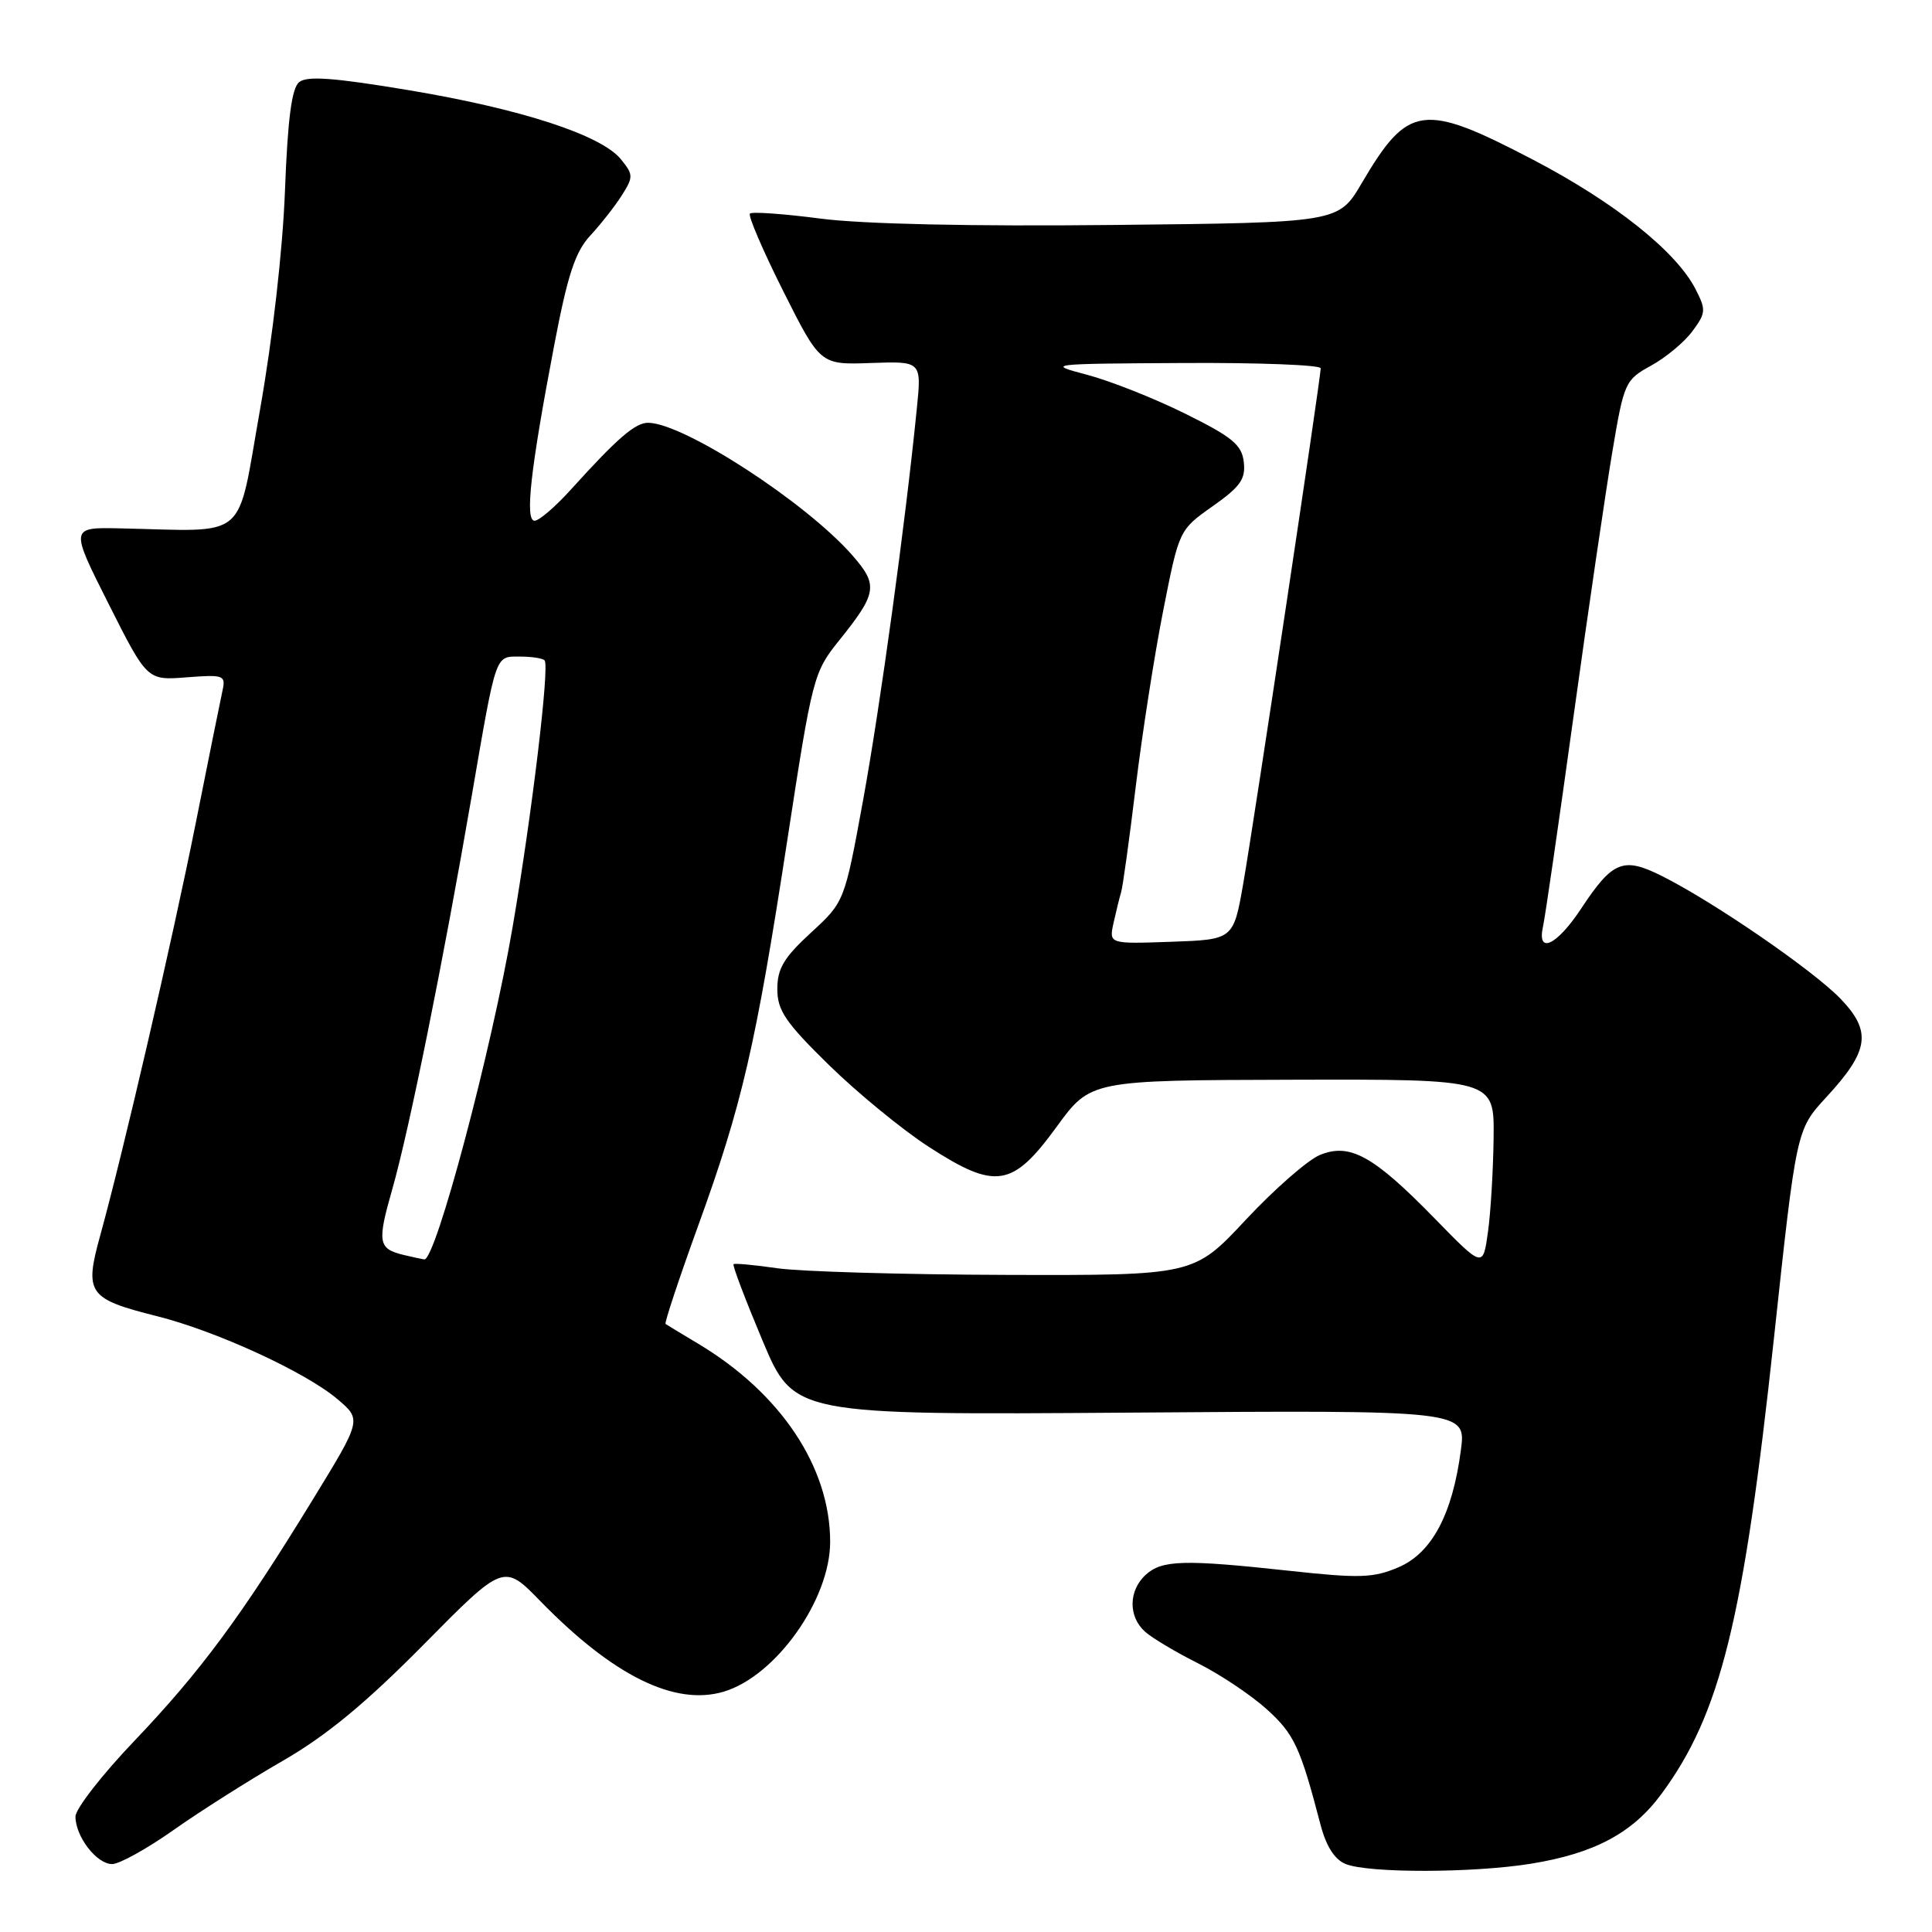 <?xml version="1.0" encoding="UTF-8" standalone="no"?>
<!DOCTYPE svg PUBLIC "-//W3C//DTD SVG 1.1//EN" "http://www.w3.org/Graphics/SVG/1.1/DTD/svg11.dtd" >
<svg xmlns="http://www.w3.org/2000/svg" xmlns:xlink="http://www.w3.org/1999/xlink" version="1.1" viewBox="0 0 256 256">
 <g >
 <path fill="currentColor"
d=" M 202.87 246.95 C 211.27 245.59 216.34 242.88 220.14 237.72 C 227.98 227.08 231.02 214.76 235.06 177.29 C 238.03 149.69 238.03 149.69 241.98 145.40 C 247.68 139.23 248.05 136.68 243.88 132.34 C 240.23 128.56 227.15 119.56 220.24 116.09 C 215.08 113.50 213.69 114.06 209.50 120.41 C 206.27 125.30 203.62 126.53 204.46 122.75 C 204.74 121.51 206.55 109.03 208.49 95.00 C 210.43 80.97 212.75 65.20 213.63 59.94 C 215.19 50.65 215.33 50.34 218.79 48.44 C 220.74 47.37 223.20 45.32 224.26 43.88 C 226.05 41.46 226.08 41.05 224.64 38.26 C 222.06 33.28 213.92 26.80 203.17 21.18 C 188.54 13.54 186.59 13.80 180.43 24.28 C 177.36 29.50 177.36 29.50 147.43 29.81 C 128.64 30.01 114.22 29.69 108.68 28.96 C 103.83 28.33 99.64 28.03 99.37 28.30 C 99.10 28.57 101.08 33.19 103.78 38.57 C 108.69 48.34 108.69 48.34 115.40 48.10 C 122.12 47.86 122.12 47.86 121.48 54.18 C 119.96 69.38 116.64 93.55 114.37 106.00 C 111.90 119.50 111.90 119.50 107.45 123.59 C 103.87 126.88 103.00 128.34 103.00 131.05 C 103.00 133.90 104.07 135.47 109.88 141.16 C 113.67 144.86 119.62 149.74 123.11 151.99 C 131.93 157.69 134.16 157.34 140.00 149.32 C 144.50 143.14 144.50 143.14 171.25 143.07 C 198.00 143.00 198.00 143.00 197.91 150.75 C 197.86 155.01 197.53 160.64 197.16 163.26 C 196.50 168.01 196.50 168.01 190.10 161.45 C 181.97 153.12 178.85 151.40 174.87 153.05 C 173.27 153.72 168.86 157.58 165.07 161.63 C 158.19 169.00 158.19 169.00 133.34 168.93 C 119.68 168.89 106.03 168.49 103.00 168.05 C 99.97 167.61 97.36 167.37 97.20 167.51 C 97.03 167.66 98.76 172.21 101.04 177.64 C 105.19 187.50 105.19 187.50 149.74 187.18 C 194.28 186.85 194.28 186.85 193.57 192.18 C 192.45 200.68 189.71 205.80 185.29 207.68 C 181.99 209.09 180.14 209.15 170.95 208.15 C 156.90 206.62 153.99 206.70 151.83 208.65 C 149.52 210.75 149.48 214.23 151.75 216.23 C 152.71 217.08 155.88 218.96 158.79 220.42 C 161.69 221.88 165.78 224.61 167.87 226.50 C 171.49 229.78 172.29 231.48 174.98 241.80 C 175.73 244.65 176.85 246.40 178.30 246.99 C 181.35 248.22 195.21 248.19 202.87 246.95 Z  M 23.05 242.45 C 26.60 239.95 33.10 235.83 37.50 233.30 C 43.27 229.97 48.46 225.68 56.12 217.93 C 66.75 207.17 66.75 207.17 71.62 212.18 C 81.27 222.07 89.43 226.09 95.91 224.15 C 102.81 222.08 110.00 211.96 110.00 204.30 C 110.00 194.41 103.46 184.60 92.50 178.04 C 90.30 176.73 88.36 175.55 88.19 175.43 C 88.02 175.31 89.95 169.49 92.48 162.50 C 98.34 146.35 100.12 138.65 104.32 111.34 C 107.64 89.69 107.80 89.07 111.21 84.84 C 116.24 78.57 116.40 77.52 112.91 73.55 C 106.75 66.54 90.65 56.09 85.90 56.02 C 84.19 56.00 81.82 58.04 75.71 64.80 C 73.63 67.11 71.44 69.00 70.84 69.00 C 69.53 69.00 70.28 62.28 73.44 45.72 C 75.22 36.40 76.22 33.37 78.21 31.22 C 79.60 29.72 81.48 27.33 82.39 25.89 C 83.94 23.45 83.93 23.14 82.27 21.10 C 79.66 17.89 69.04 14.43 54.16 11.95 C 44.22 10.29 40.66 10.03 39.63 10.89 C 38.65 11.71 38.12 15.78 37.76 25.26 C 37.46 33.14 36.12 44.87 34.46 54.25 C 31.31 71.96 33.18 70.38 15.89 70.01 C 9.28 69.87 9.28 69.87 14.39 80.02 C 19.50 90.16 19.50 90.16 24.73 89.75 C 29.59 89.37 29.92 89.48 29.50 91.42 C 29.25 92.56 27.65 100.47 25.95 109.00 C 22.79 124.81 16.37 152.50 13.27 163.74 C 11.16 171.38 11.67 172.11 20.80 174.40 C 28.68 176.38 40.49 181.81 44.71 185.39 C 47.93 188.12 47.93 188.12 41.43 198.73 C 31.98 214.17 26.57 221.48 17.80 230.68 C 13.51 235.17 10.00 239.69 10.00 240.70 C 10.00 243.36 12.81 247.00 14.86 247.00 C 15.82 247.00 19.51 244.95 23.05 242.45 Z  M 147.55 122.29 C 147.89 120.76 148.34 118.94 148.55 118.24 C 148.77 117.55 149.64 111.25 150.49 104.24 C 151.34 97.24 152.98 86.71 154.14 80.86 C 156.24 70.22 156.24 70.22 160.68 67.08 C 164.35 64.50 165.07 63.47 164.81 61.23 C 164.55 58.94 163.30 57.91 157.04 54.81 C 152.94 52.78 147.09 50.46 144.04 49.66 C 138.59 48.22 138.80 48.20 156.75 48.10 C 166.79 48.04 175.00 48.36 175.00 48.80 C 175.00 50.10 166.17 108.83 164.75 117.00 C 163.44 124.50 163.44 124.50 155.19 124.79 C 146.94 125.08 146.94 125.08 147.55 122.29 Z  M 53.50 166.29 C 50.10 165.47 49.96 164.64 51.98 157.57 C 54.21 149.77 58.71 127.49 62.50 105.50 C 65.80 86.35 65.58 87.00 68.90 87.00 C 70.42 87.00 71.89 87.22 72.16 87.50 C 72.85 88.18 70.49 107.86 67.93 122.80 C 65.13 139.21 57.70 167.13 56.21 166.88 C 55.82 166.82 54.60 166.55 53.50 166.29 Z "/>
</g>
</svg>